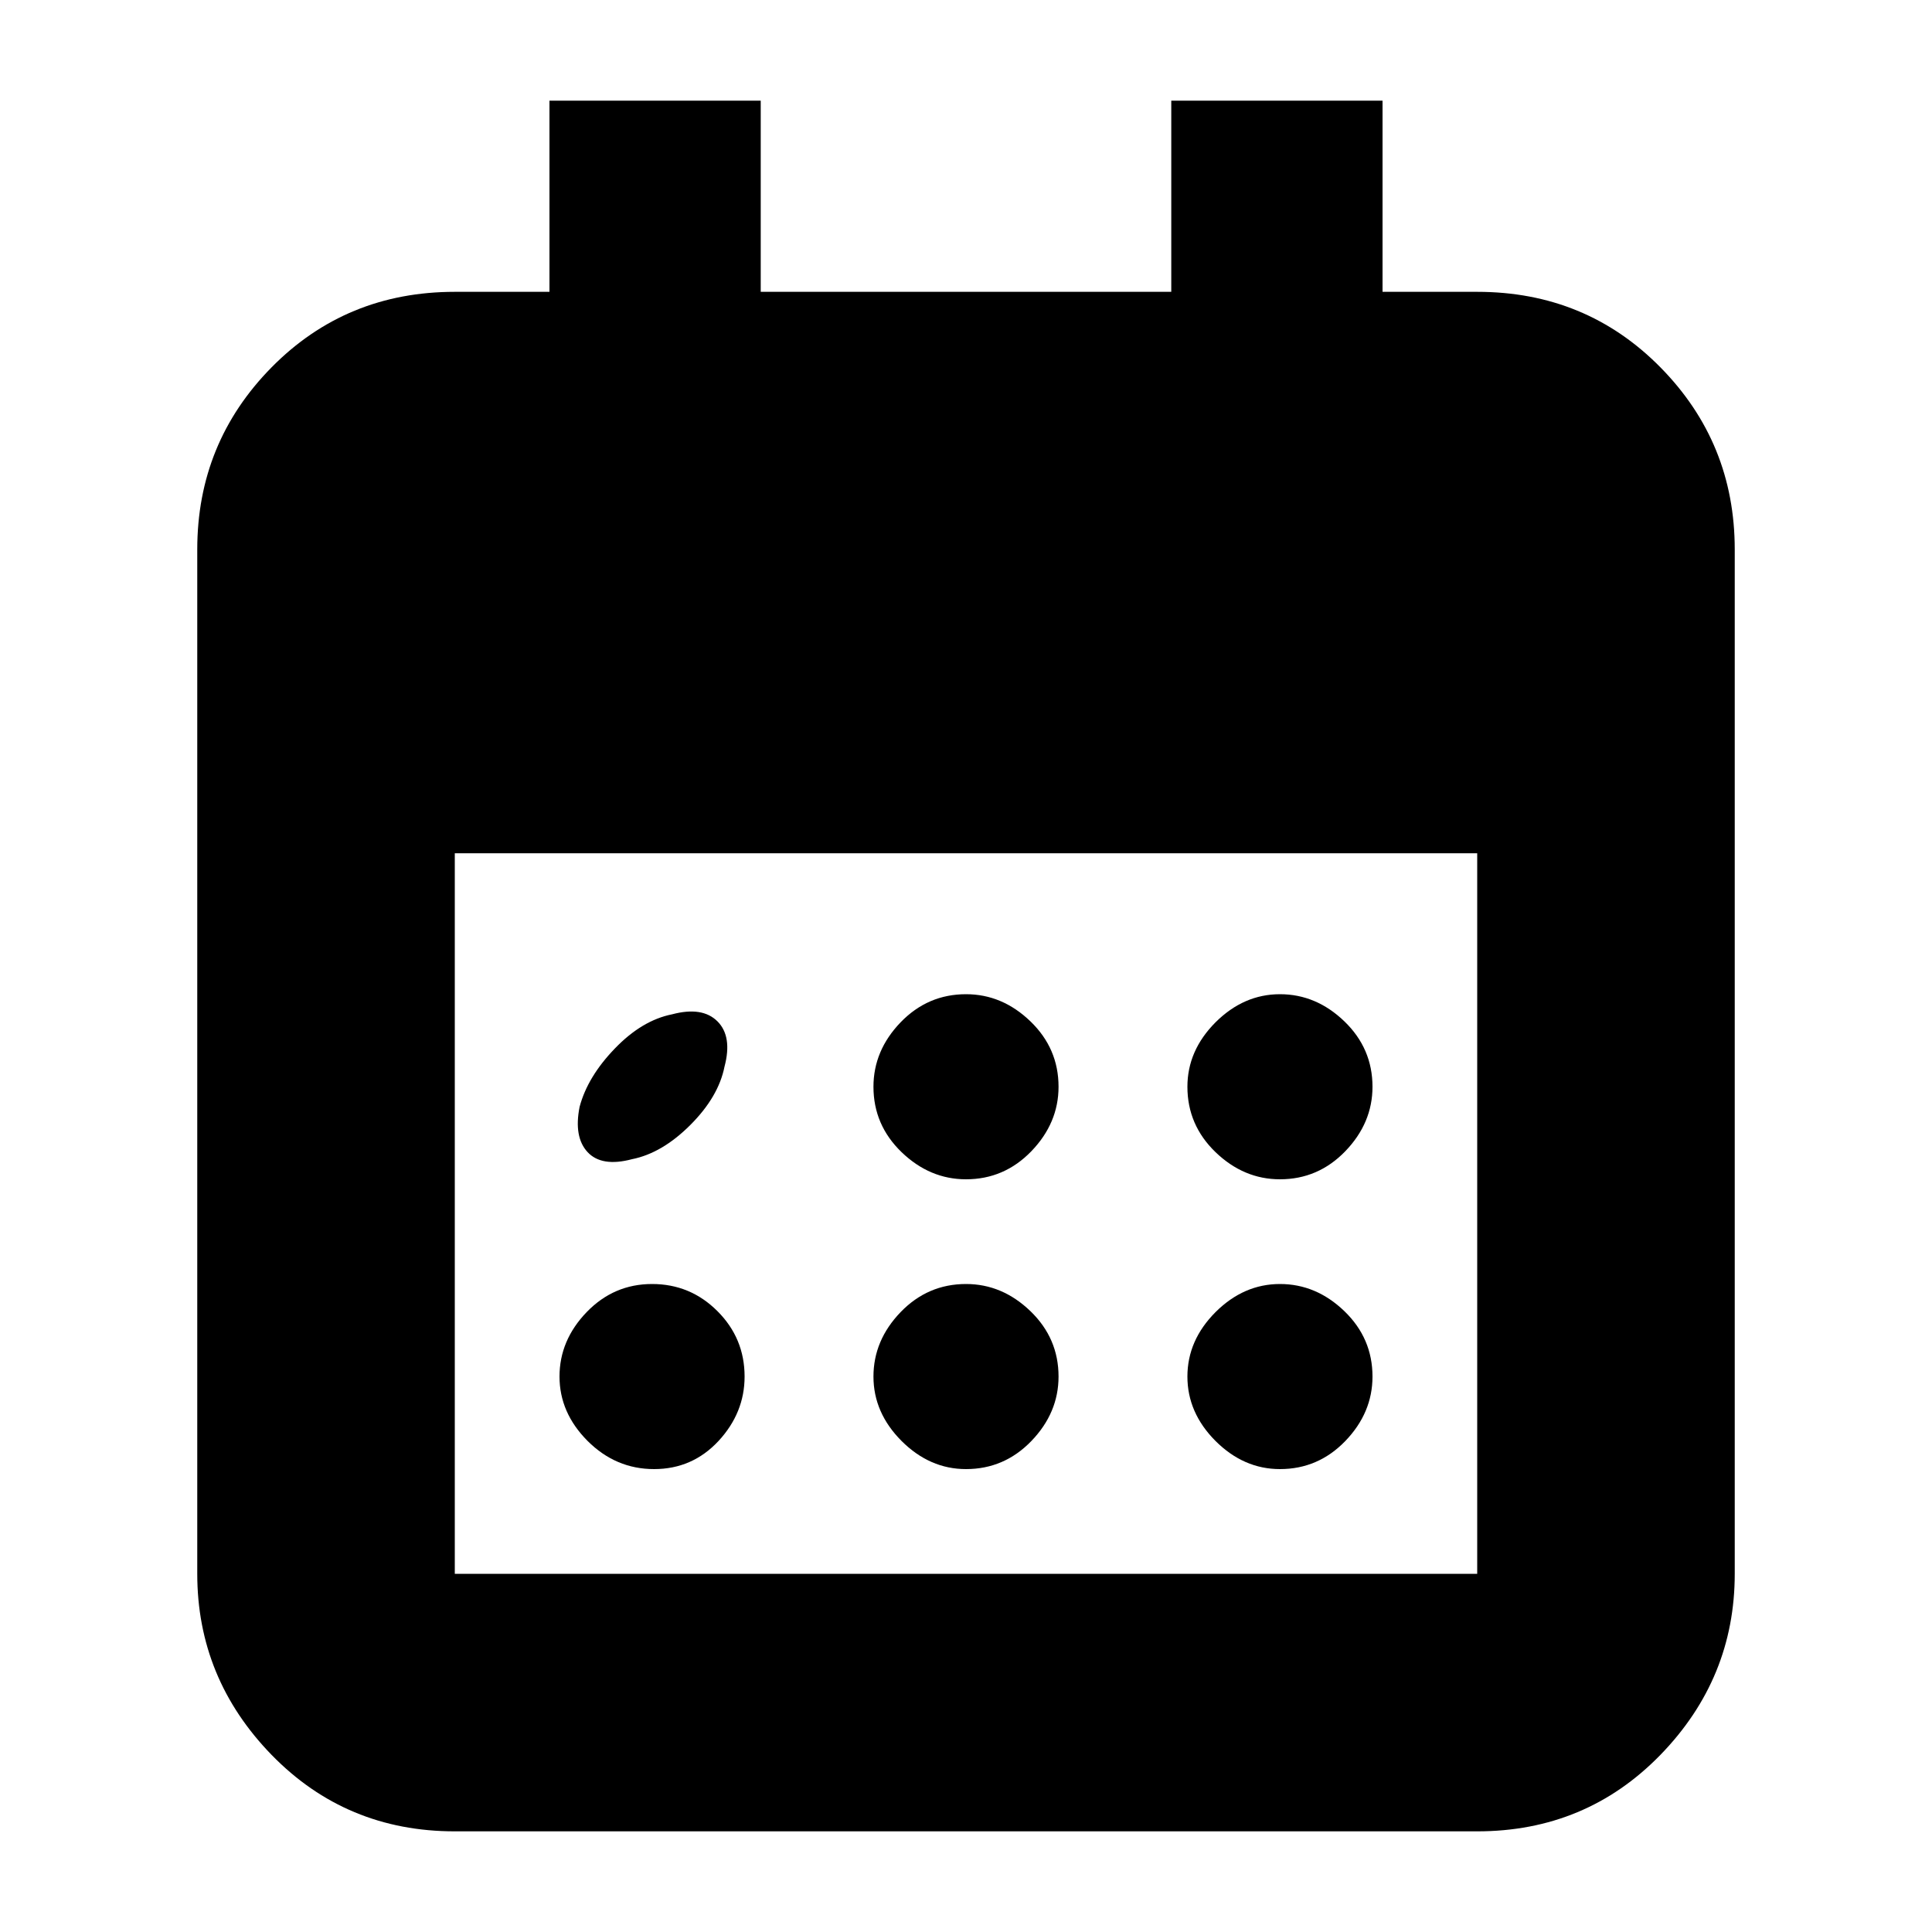 <svg xmlns="http://www.w3.org/2000/svg" height="20" width="20"><path d="M6 11.458q-.062.313.083.469.146.156.459.073.312-.062.604-.354t.354-.604q.083-.313-.073-.469-.156-.156-.469-.073-.312.062-.593.354-.282.292-.365.604Zm4 .75q-.375 0-.667-.281-.291-.281-.291-.677 0-.375.281-.667.281-.291.677-.291.375 0 .667.281.291.281.291.677 0 .375-.281.667-.281.291-.677.291Zm3.25 0q-.375 0-.667-.281-.291-.281-.291-.677 0-.375.291-.667.292-.291.667-.291.375 0 .667.281.291.281.291.677 0 .375-.281.667-.281.291-.677.291Zm-6.479 3q-.396 0-.688-.291-.291-.292-.291-.667 0-.375.281-.667.281-.291.677-.291t.677.281q.281.281.281.677 0 .375-.27.667-.271.291-.667.291Zm3.229 0q-.375 0-.667-.291-.291-.292-.291-.667 0-.375.281-.667.281-.291.677-.291.375 0 .667.281.291.281.291.677 0 .375-.281.667-.281.291-.677.291Zm3.25 0q-.375 0-.667-.291-.291-.292-.291-.667 0-.375.291-.667.292-.291.667-.291.375 0 .667.281.291.281.291.677 0 .375-.281.667-.281.291-.677.291Zm-8.542 3.75q-1.125 0-1.896-.791-.77-.792-.77-1.875V5.688q0-1.105.77-1.886.771-.781 1.896-.781h.98V1.042h2.187v1.979h4.25V1.042h2.187v1.979h.98q1.125 0 1.896.781.77.781.77 1.886v10.604q0 1.083-.77 1.875-.771.791-1.896.791Zm0-2.666h10.584V8.833H4.708v7.459Z"/></svg>
